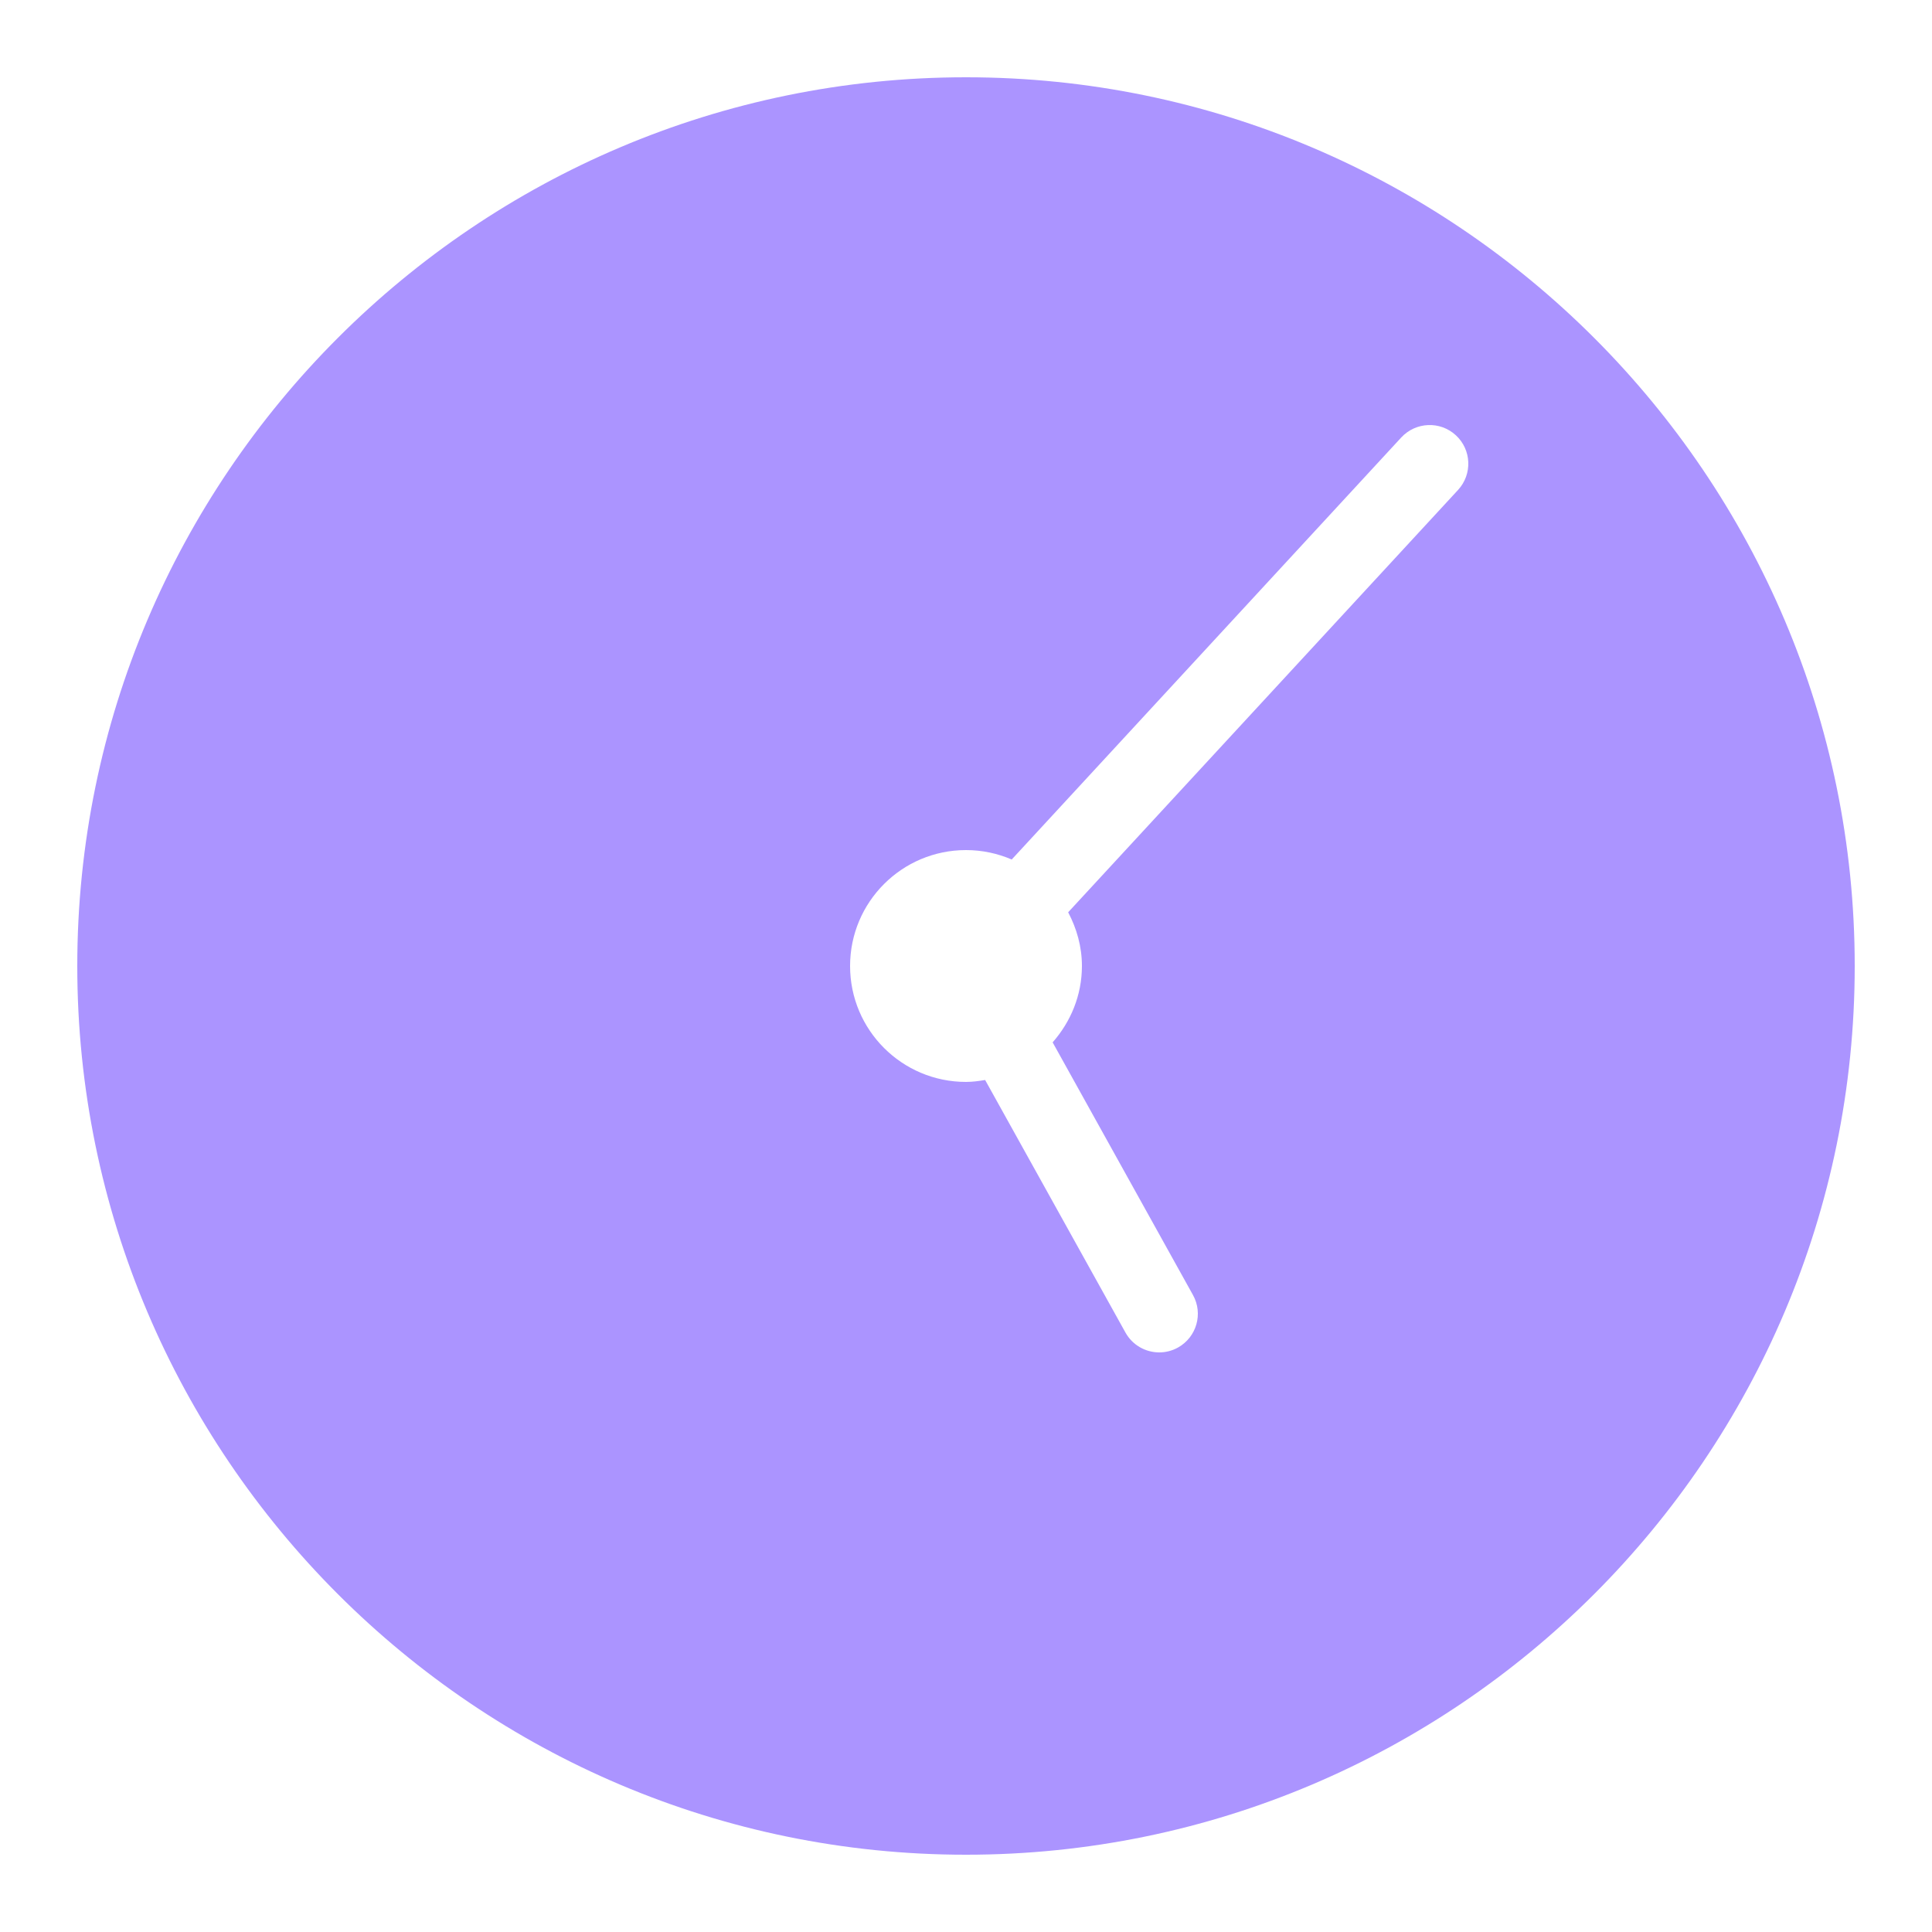 <?xml version="1.0"?><svg fill="#ab94ff" xmlns="http://www.w3.org/2000/svg"  viewBox="0 0 50 50" width="50px" height="50px">    <path d="M25,2C12.318,2,2,12.317,2,25s10.318,23,23,23s23-10.317,23-23S37.682,2,25,2z M37.735,12.679L27.644,23.61 C27.864,24.027,28,24.496,28,25c0,0.76-0.292,1.447-0.758,1.976l3.632,6.539c0.269,0.482,0.094,1.091-0.388,1.359 C30.332,34.96,30.165,35,30.001,35c-0.352,0-0.692-0.186-0.875-0.515l-3.631-6.535C25.333,27.977,25.17,28,25,28 c-1.657,0-3-1.343-3-3s1.343-3,3-3c0.42,0,0.82,0.088,1.183,0.244l10.082-10.923c0.375-0.404,1.007-0.431,1.413-0.056 C38.084,11.64,38.109,12.272,37.735,12.679z"/></svg>